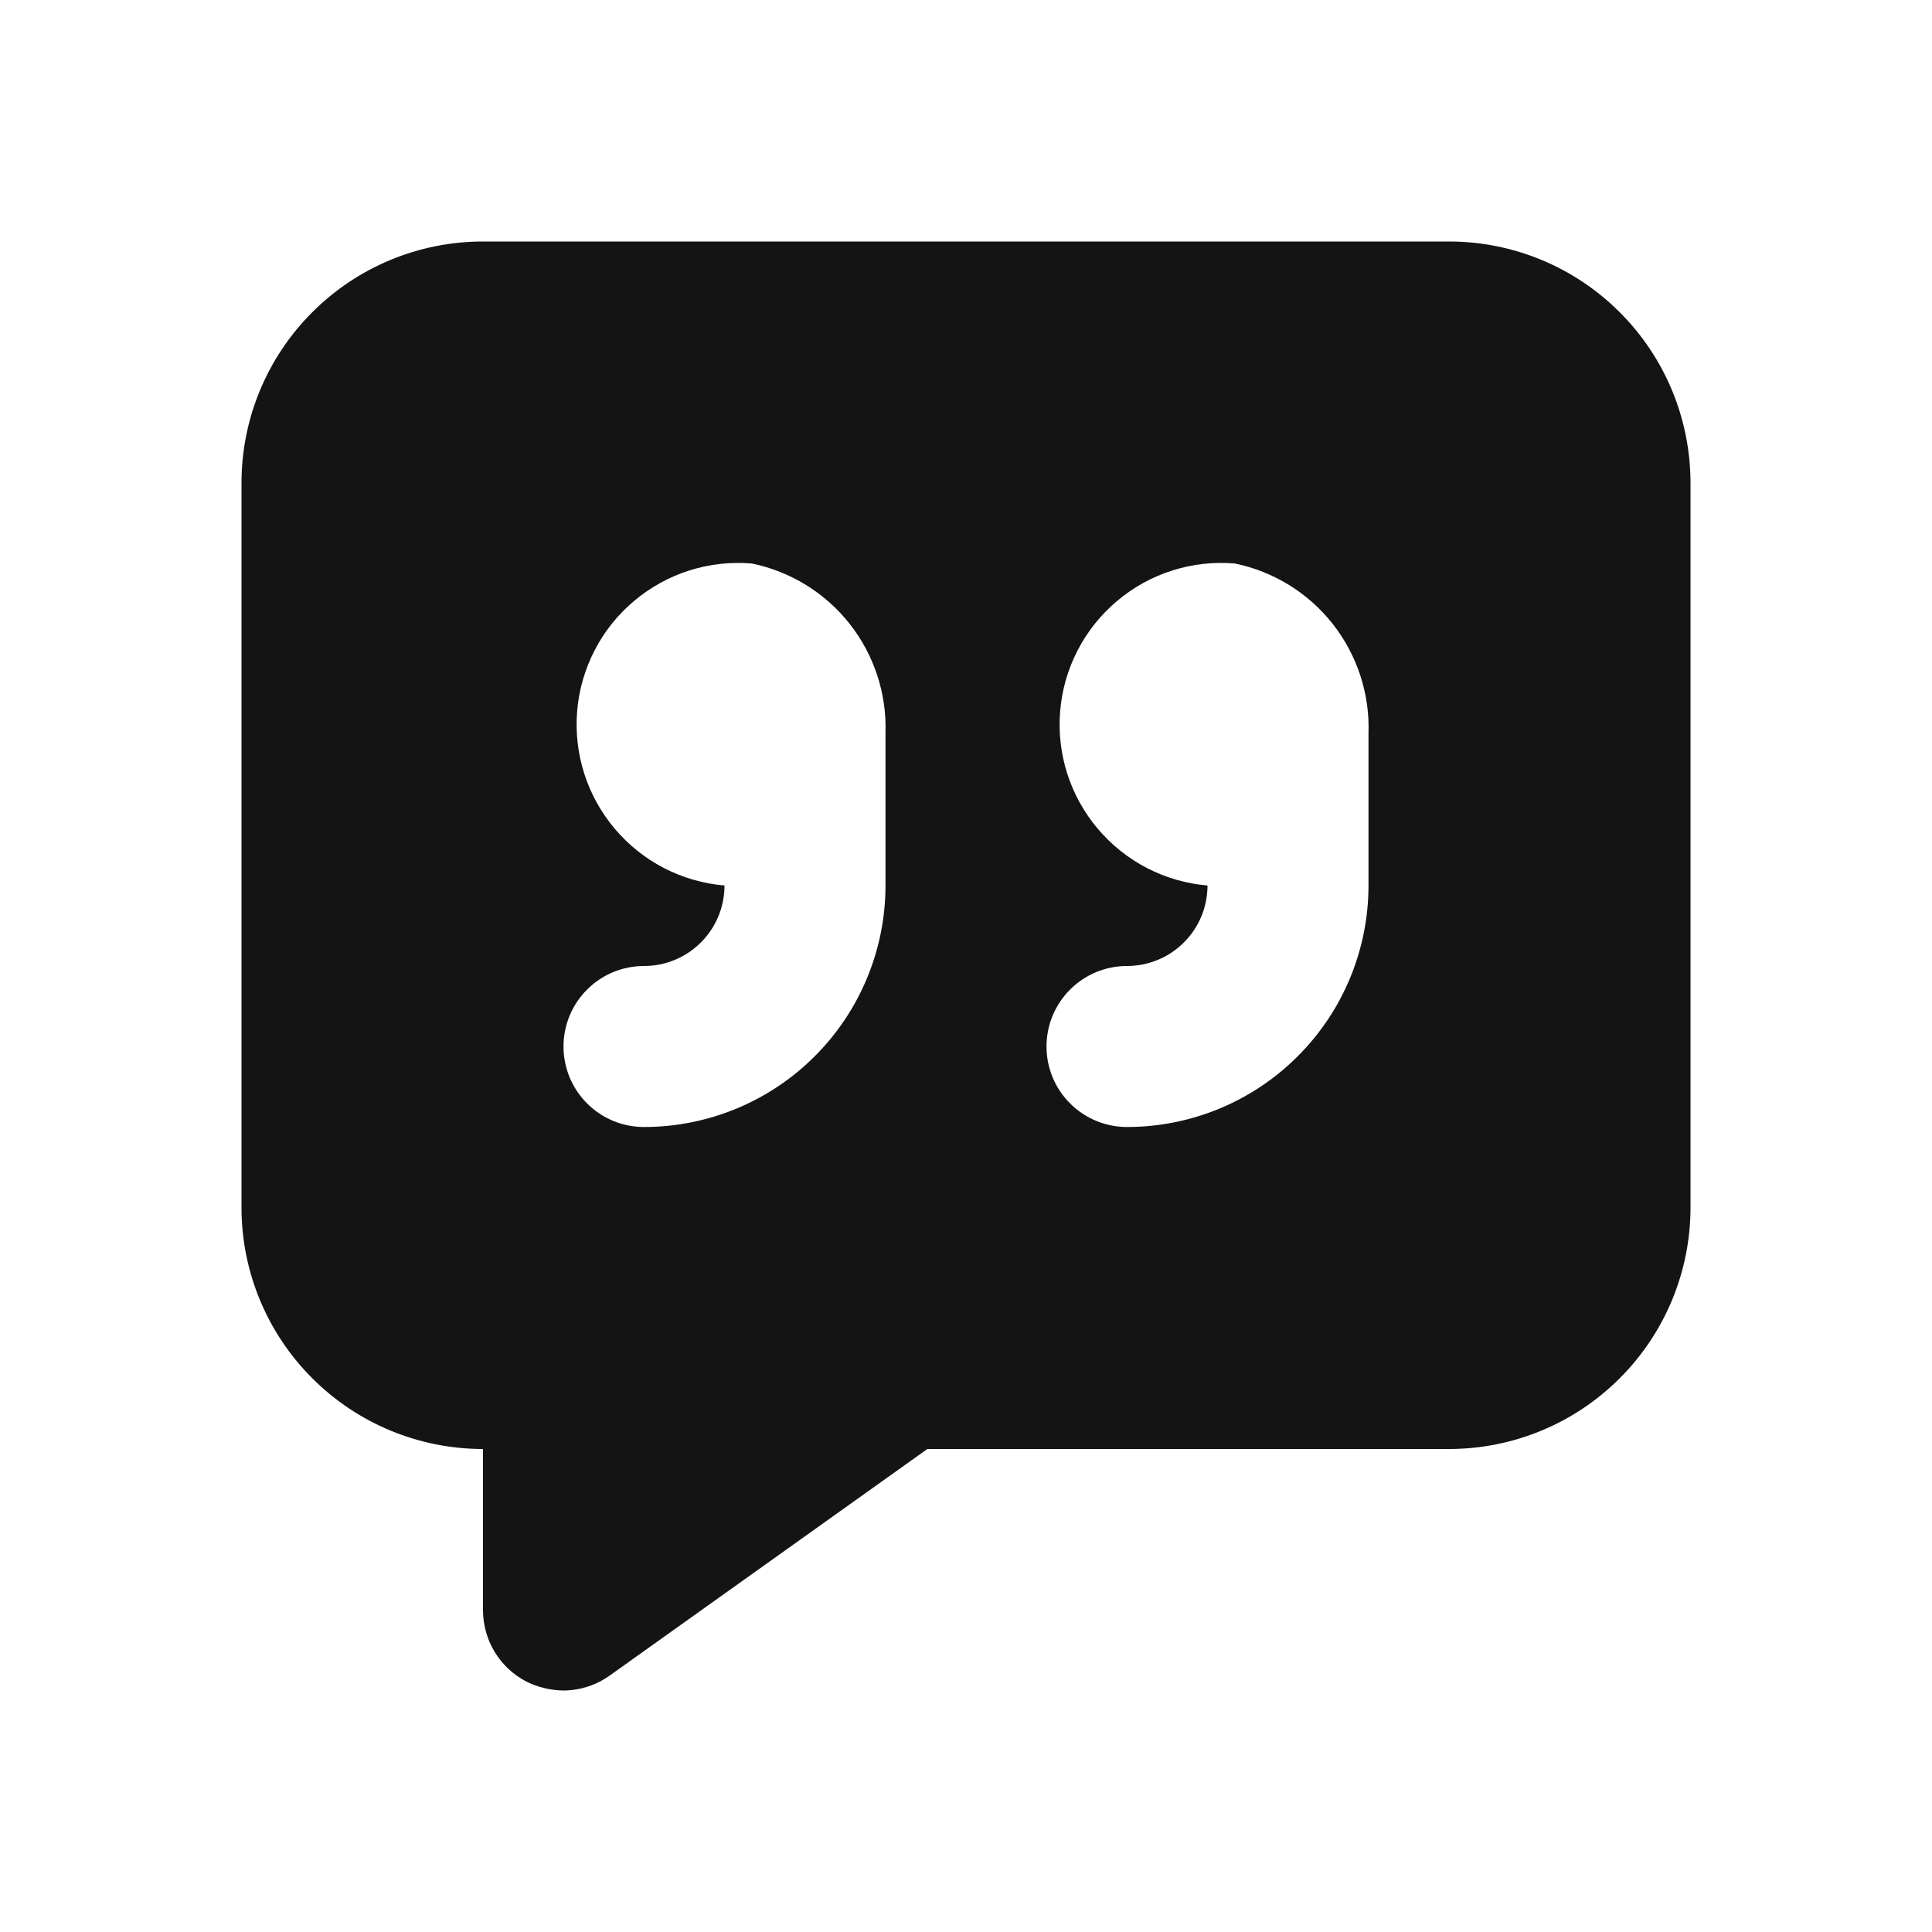 <svg width="24" height="24" viewBox="0 0 24 24" fill="none" xmlns="http://www.w3.org/2000/svg">
<path d="M18 3H6C5.204 3 4.441 3.316 3.879 3.879C3.316 4.441 3 5.204 3 6V15C3 15.796 3.316 16.559 3.879 17.121C4.441 17.684 5.204 18 6 18V20C6 20.184 6.05 20.364 6.145 20.521C6.24 20.678 6.377 20.805 6.54 20.89C6.683 20.96 6.84 20.998 7 21C7.208 20.999 7.411 20.932 7.58 20.81L11.52 18H18C18.796 18 19.559 17.684 20.121 17.121C20.684 16.559 21 15.796 21 15V6C21 5.204 20.684 4.441 20.121 3.879C19.559 3.316 18.796 3 18 3ZM11 11C11 11.796 10.684 12.559 10.121 13.121C9.559 13.684 8.796 14 8 14C7.735 14 7.48 13.895 7.293 13.707C7.105 13.52 7 13.265 7 13C7 12.735 7.105 12.48 7.293 12.293C7.48 12.105 7.735 12 8 12C8.265 12 8.52 11.895 8.707 11.707C8.895 11.52 9 11.265 9 11C8.737 10.978 8.482 10.904 8.248 10.783C8.013 10.662 7.806 10.495 7.636 10.294C7.466 10.092 7.337 9.86 7.257 9.608C7.177 9.357 7.148 9.093 7.17 8.83C7.192 8.567 7.266 8.312 7.387 8.078C7.508 7.843 7.674 7.636 7.876 7.466C8.078 7.296 8.31 7.167 8.562 7.087C8.813 7.007 9.077 6.978 9.34 7C9.821 7.099 10.252 7.365 10.556 7.751C10.86 8.138 11.017 8.619 11 9.11V11ZM17 11C17 11.796 16.684 12.559 16.121 13.121C15.559 13.684 14.796 14 14 14C13.735 14 13.48 13.895 13.293 13.707C13.105 13.52 13 13.265 13 13C13 12.735 13.105 12.48 13.293 12.293C13.48 12.105 13.735 12 14 12C14.265 12 14.52 11.895 14.707 11.707C14.895 11.52 15 11.265 15 11C14.737 10.978 14.482 10.904 14.248 10.783C14.014 10.662 13.806 10.495 13.636 10.294C13.466 10.092 13.337 9.86 13.257 9.608C13.177 9.357 13.148 9.093 13.17 8.83C13.192 8.567 13.266 8.312 13.387 8.078C13.508 7.843 13.675 7.636 13.876 7.466C14.078 7.296 14.31 7.167 14.562 7.087C14.813 7.007 15.077 6.978 15.34 7C15.821 7.099 16.252 7.365 16.556 7.751C16.86 8.138 17.017 8.619 17 9.11V11Z" fill="#141414"/>
</svg>
